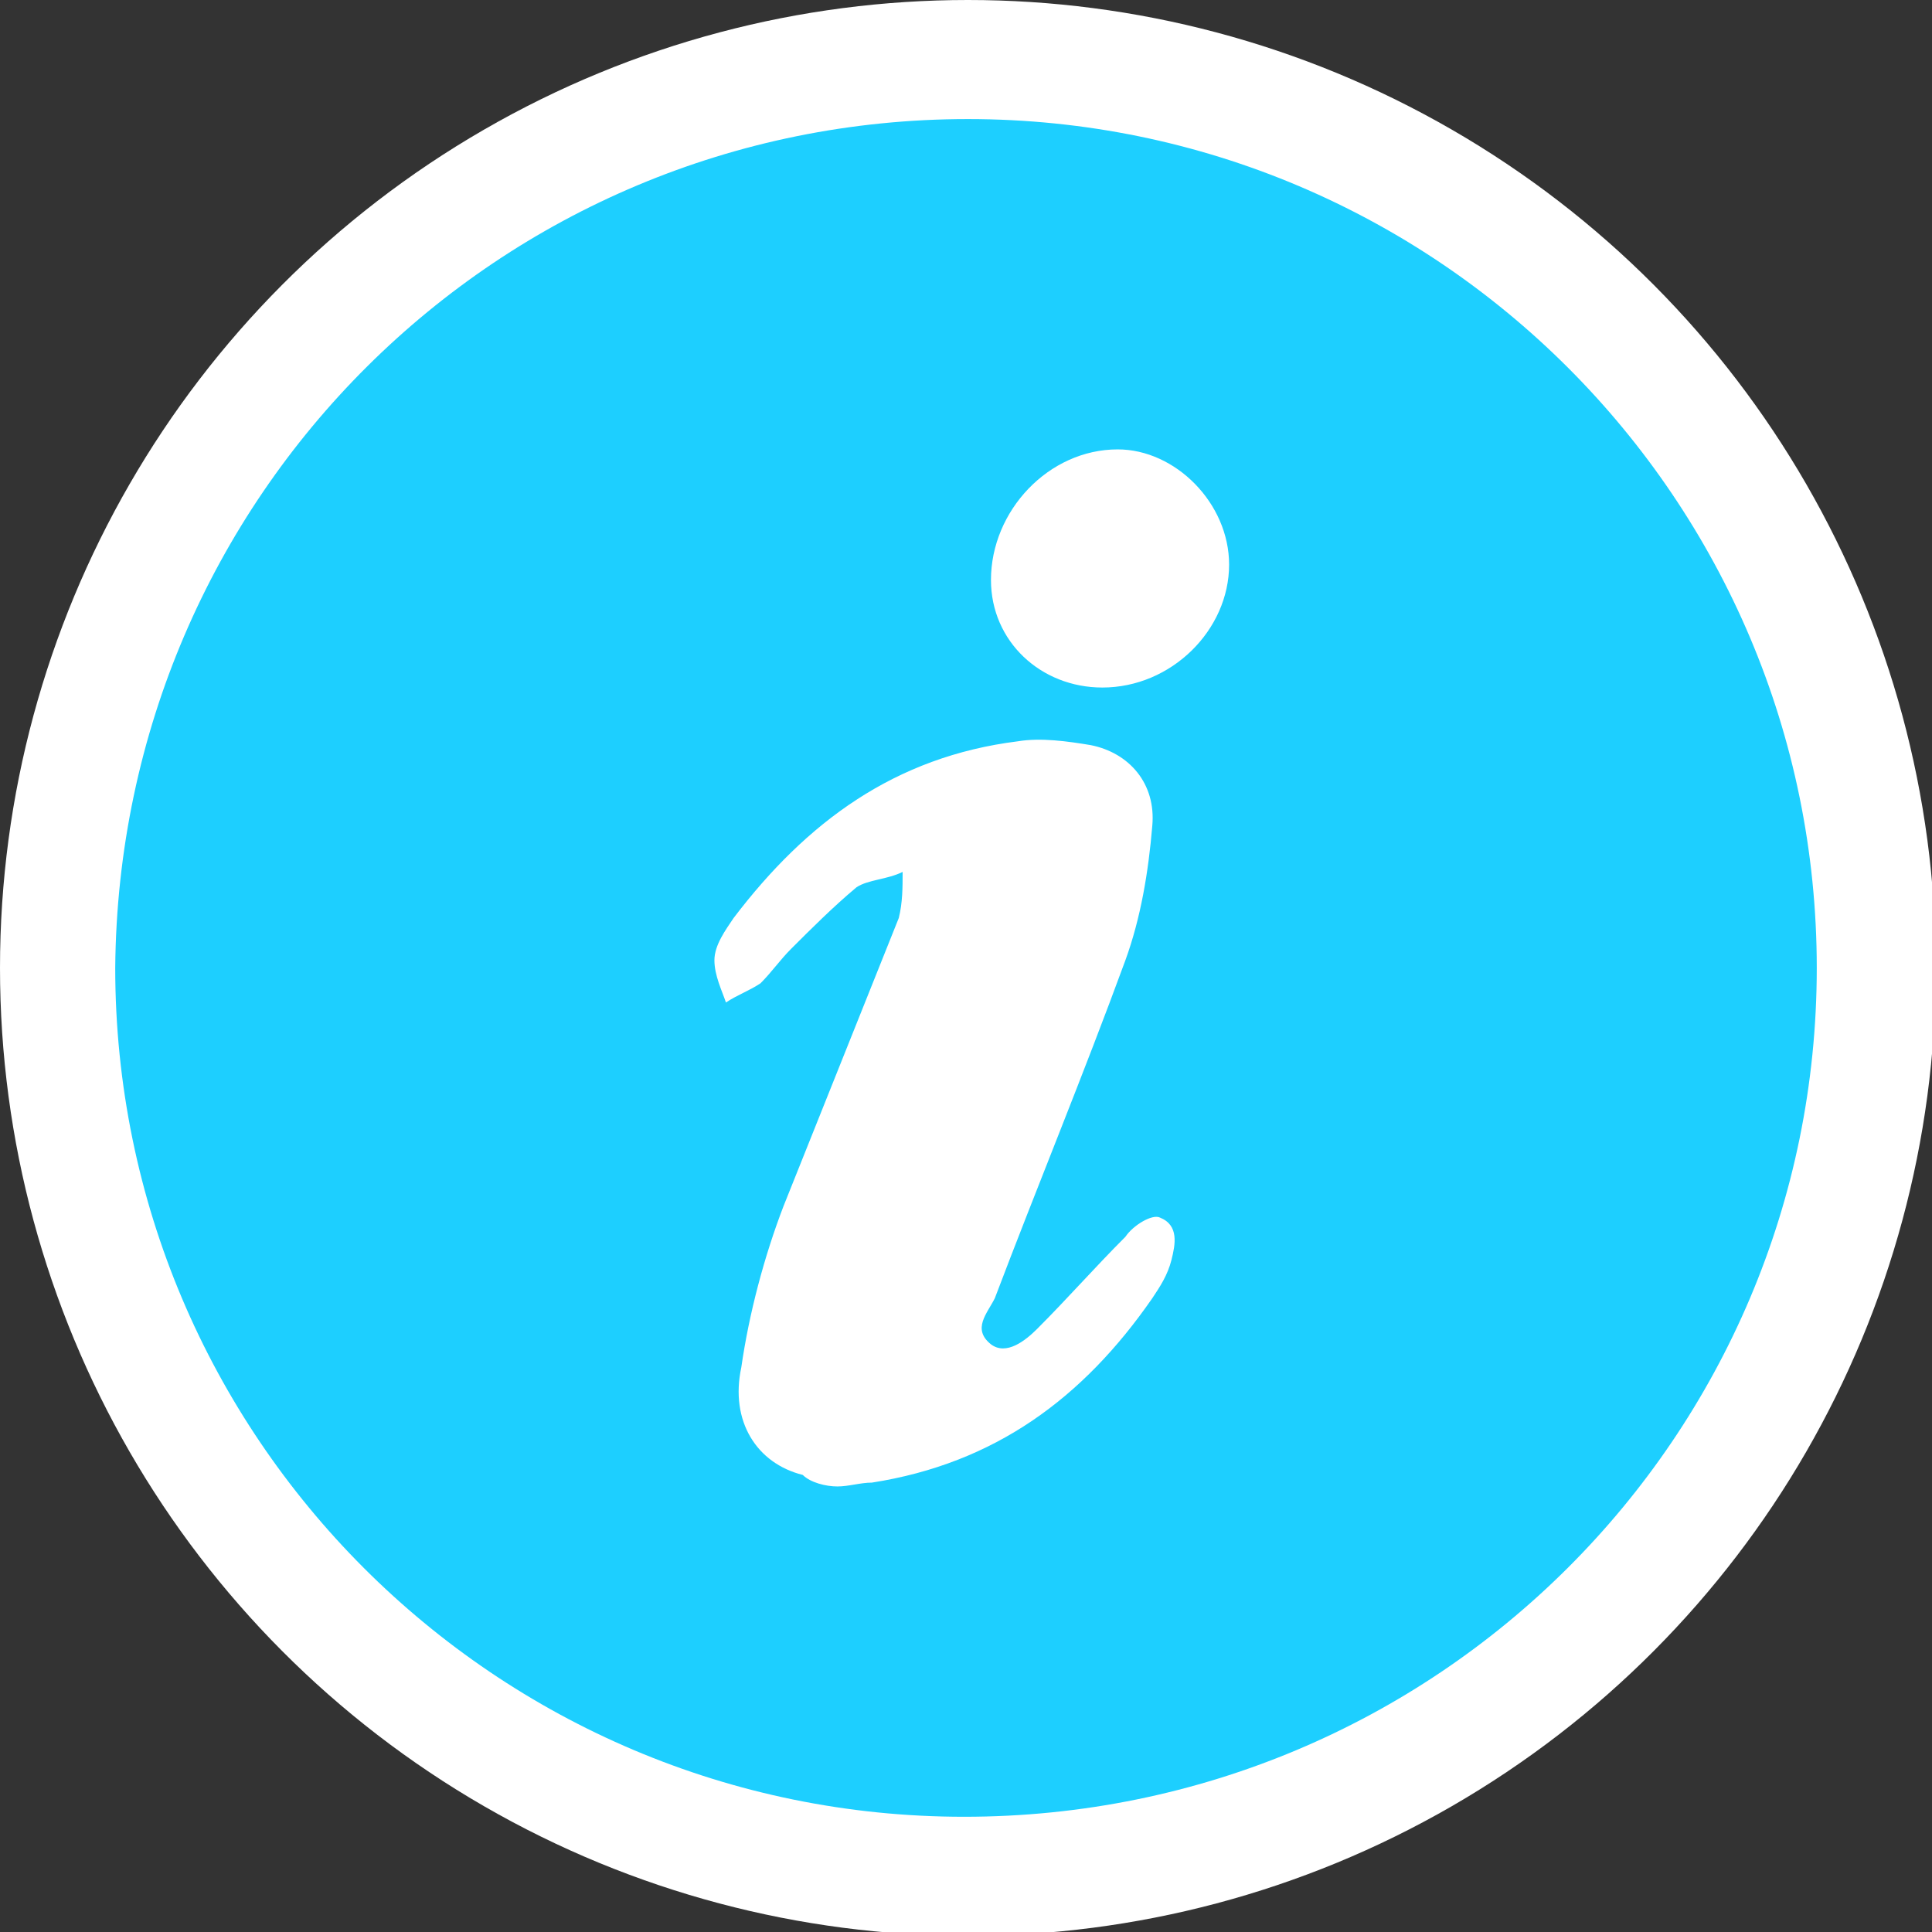 <svg xmlns="http://www.w3.org/2000/svg" width="50.3" height="50.3" style="overflow:visible;enable-background:new 0 0 50.3 50.3" viewBox="0 0 50.3 50.3">
  <rect x="0" y="0" width="50.3" height="50.3" fill="#333333" stroke="none"/>
  <circle cx="25.2" cy="25.2" r="25.2" style="fill:#FFFFFF"/>
  <path d="M25.1 47.3C12.9 47.3 3 37.4 3 25.2 3.1 12.9 13 3.1 25.2 3.1S47.3 13 47.3 25.2c0 12.2-9.9 22.1-22.2 22.1zm-3.3-8.6c.3 0 .6-.1.9-.1 3.2-.5 5.5-2.2 7.3-4.8.2-.3.4-.6.5-1 .1-.4.2-.9-.3-1.1-.2-.1-.7.2-.9.5-.8.8-1.5 1.6-2.3 2.4-.3.3-.8.7-1.2.4-.5-.4-.1-.8.1-1.2 1.1-2.9 2.3-5.8 3.4-8.8.4-1.1.6-2.3.7-3.5.1-1.1-.6-1.9-1.6-2.1-.6-.1-1.3-.2-1.9-.1-3.2.4-5.5 2.1-7.4 4.6-.2.3-.5.7-.5 1.1 0 .4.2.8.3 1.1.3-.2.6-.3.9-.5.3-.3.5-.6.8-.9.5-.5 1.1-1.1 1.7-1.6.3-.2.8-.2 1.2-.4 0 .4 0 .8-.1 1.2l-3 7.5c-.5 1.3-.9 2.8-1.1 4.2-.3 1.4.4 2.5 1.6 2.8.2.2.6.3.9.3zm6.9-20.8c1.8 0 3.3-1.5 3.3-3.2 0-1.6-1.4-3-2.9-3-1.8 0-3.3 1.6-3.3 3.4 0 1.6 1.3 2.8 2.9 2.8z" style="fill:#1DCFFF"/>
</svg>